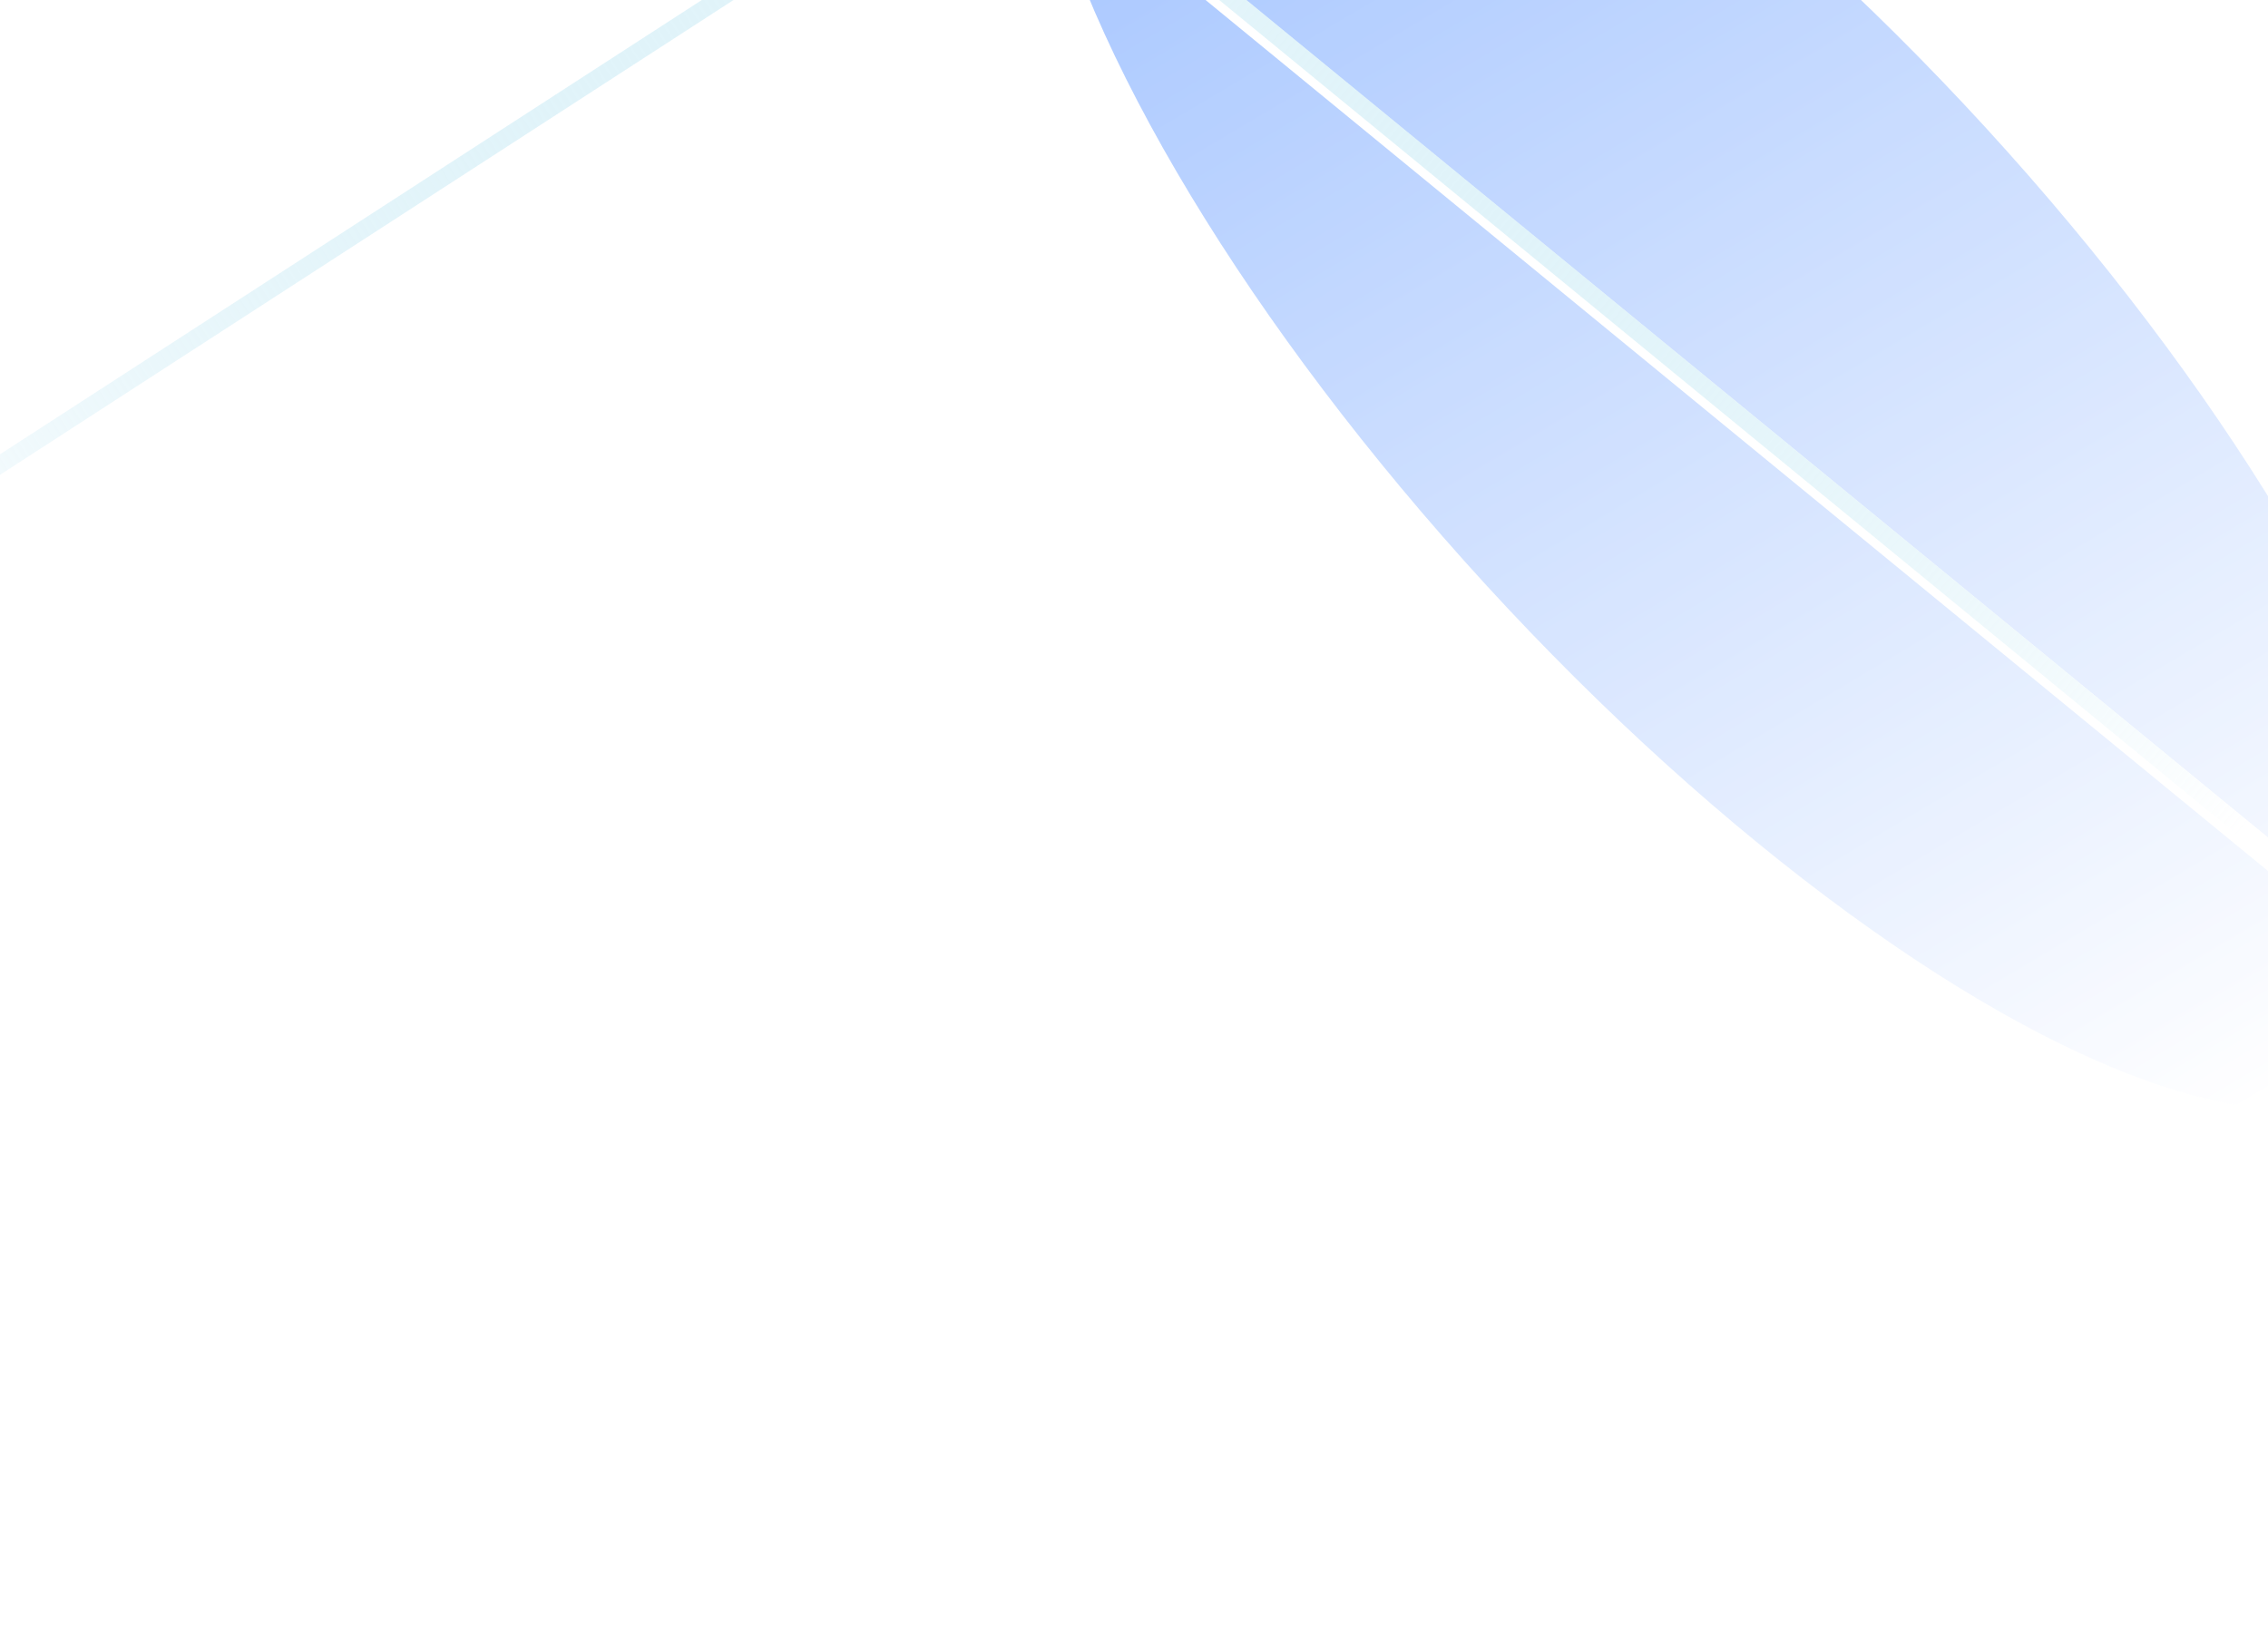 <svg width="1440" height="1049" fill="none" xmlns="http://www.w3.org/2000/svg"><g filter="url(#filter0_f_1_11680)"><path stroke="#fff" stroke-width="16.425" stroke-linecap="round" d="M1135.034-443.062l-1390.077 899.88"/></g><path transform="scale(-1 1) rotate(32.917 172.552 -2160.526)" stroke="url(#paint0_linear_1_11680)" stroke-width="10.947" stroke-linecap="round" d="M5.473-5.473H1666.88"/><g opacity=".7" filter="url(#filter1_f_1_11680)"><ellipse cx="1101.96" cy="226.031" rx="215.029" ry="617.806" transform="rotate(137.502 1101.96 226.031)" fill="url(#paint1_linear_1_11680)" fill-opacity=".7"/></g><g filter="url(#filter2_f_1_11680)"><path stroke="#fff" stroke-width="16.425" stroke-linecap="round" d="M250.472-432.802L1531.058 617.055"/></g><path transform="scale(1 -1) rotate(-39.346 746.114 -126.513)" stroke="url(#paint2_linear_1_11680)" stroke-width="10.947" stroke-linecap="round" d="M5.473-5.473H1666.88"/><defs><linearGradient id="paint0_linear_1_11680" x1="1524.55" y1="-17.035" x2="230.297" y2="-7.697" gradientUnits="userSpaceOnUse"><stop stop-color="#fff"/><stop offset="1" stop-color="#84D0E8" stop-opacity="0"/><stop offset="1" stop-color="#201571"/></linearGradient><linearGradient id="paint1_linear_1_11680" x1="1135.86" y1="-350.329" x2="903.331" y2="759.494" gradientUnits="userSpaceOnUse"><stop stop-color="#fff"/><stop offset="1" stop-color="#4084FF"/></linearGradient><linearGradient id="paint2_linear_1_11680" x1="1524.55" y1="-17.035" x2="230.297" y2="-7.697" gradientUnits="userSpaceOnUse"><stop stop-color="#fff"/><stop offset="1" stop-color="#84D0E8" stop-opacity="0"/><stop offset="1" stop-color="#201571"/></linearGradient><filter id="filter0_f_1_11680" x="-314.363" y="-502.375" width="1508.71" height="1018.51" filterUnits="userSpaceOnUse" color-interpolation-filters="sRGB"><feFlood flood-opacity="0" result="BackgroundImageFix"/><feBlend in="SourceGraphic" in2="BackgroundImageFix" result="shape"/><feGaussianBlur stdDeviation="25.55" result="effect1_foregroundBlur_1_11680"/></filter><filter id="filter1_f_1_11680" x="478.712" y="-428.878" width="1246.5" height="1309.82" filterUnits="userSpaceOnUse" color-interpolation-filters="sRGB"><feFlood flood-opacity="0" result="BackgroundImageFix"/><feBlend in="SourceGraphic" in2="BackgroundImageFix" result="shape"/><feGaussianBlur stdDeviation="88.334" result="effect1_foregroundBlur_1_11680"/></filter><filter id="filter2_f_1_11680" x="191.16" y="-492.114" width="1399.21" height="1168.48" filterUnits="userSpaceOnUse" color-interpolation-filters="sRGB"><feFlood flood-opacity="0" result="BackgroundImageFix"/><feBlend in="SourceGraphic" in2="BackgroundImageFix" result="shape"/><feGaussianBlur stdDeviation="25.55" result="effect1_foregroundBlur_1_11680"/></filter></defs></svg>